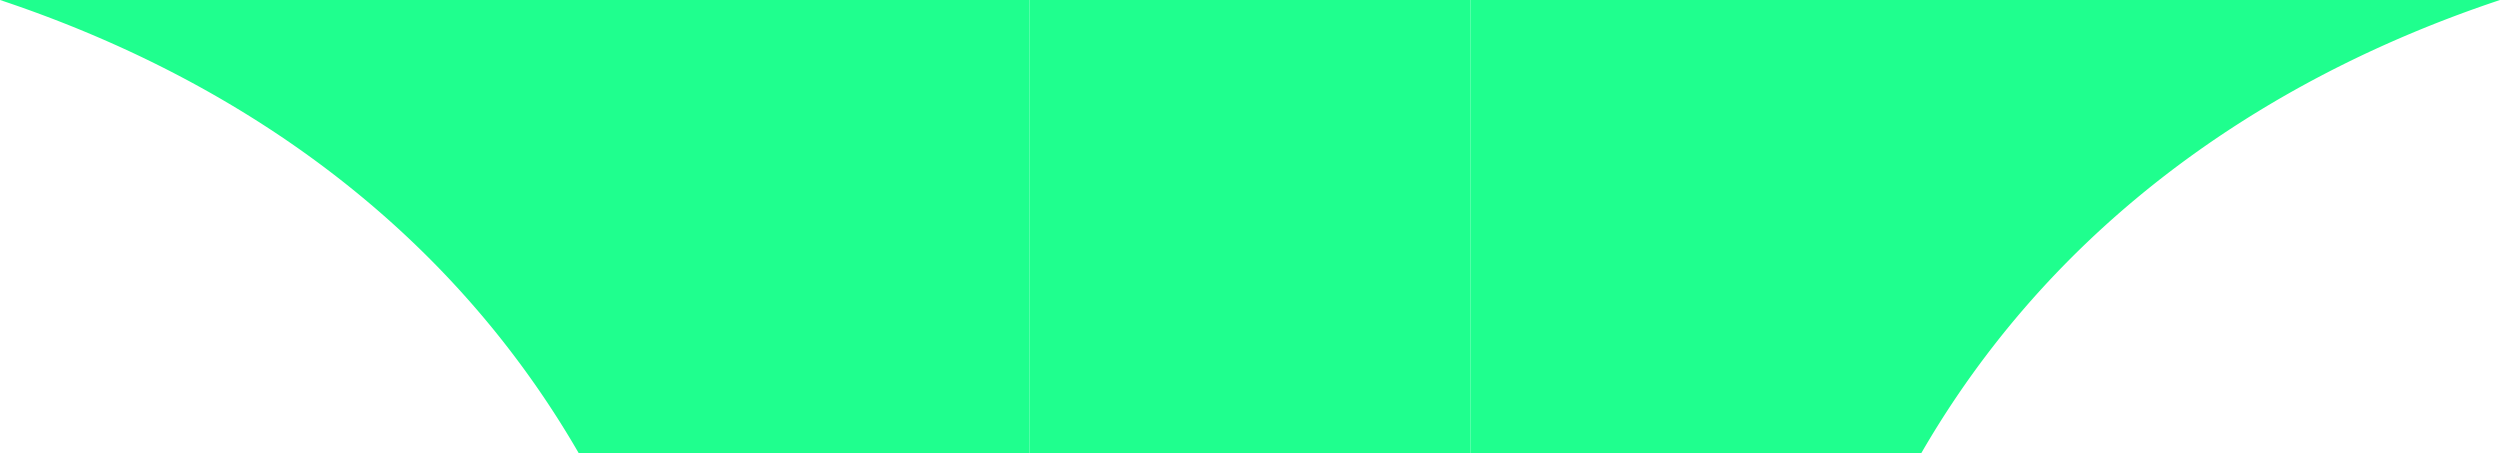 <svg id="aadc2d07-a178-41d7-80ff-b8db29923888" data-name="Capa 1" xmlns="http://www.w3.org/2000/svg" viewBox="0 0 1214 220"><title>navbar-bg</title><path d="M0,0C66.85,22.27,168.81,68.73,246,168a457.62,457.62,0,0,1,35,52H500V0Z" style="fill:#1fff8e"/><path d="M1214,0c-66.85,22.27-168.81,68.73-246,168a457.62,457.62,0,0,0-35,52H714V0Z" style="fill:#1fff8e"/><rect x="500" width="214" height="220" style="fill:#1fff8e"/></svg>